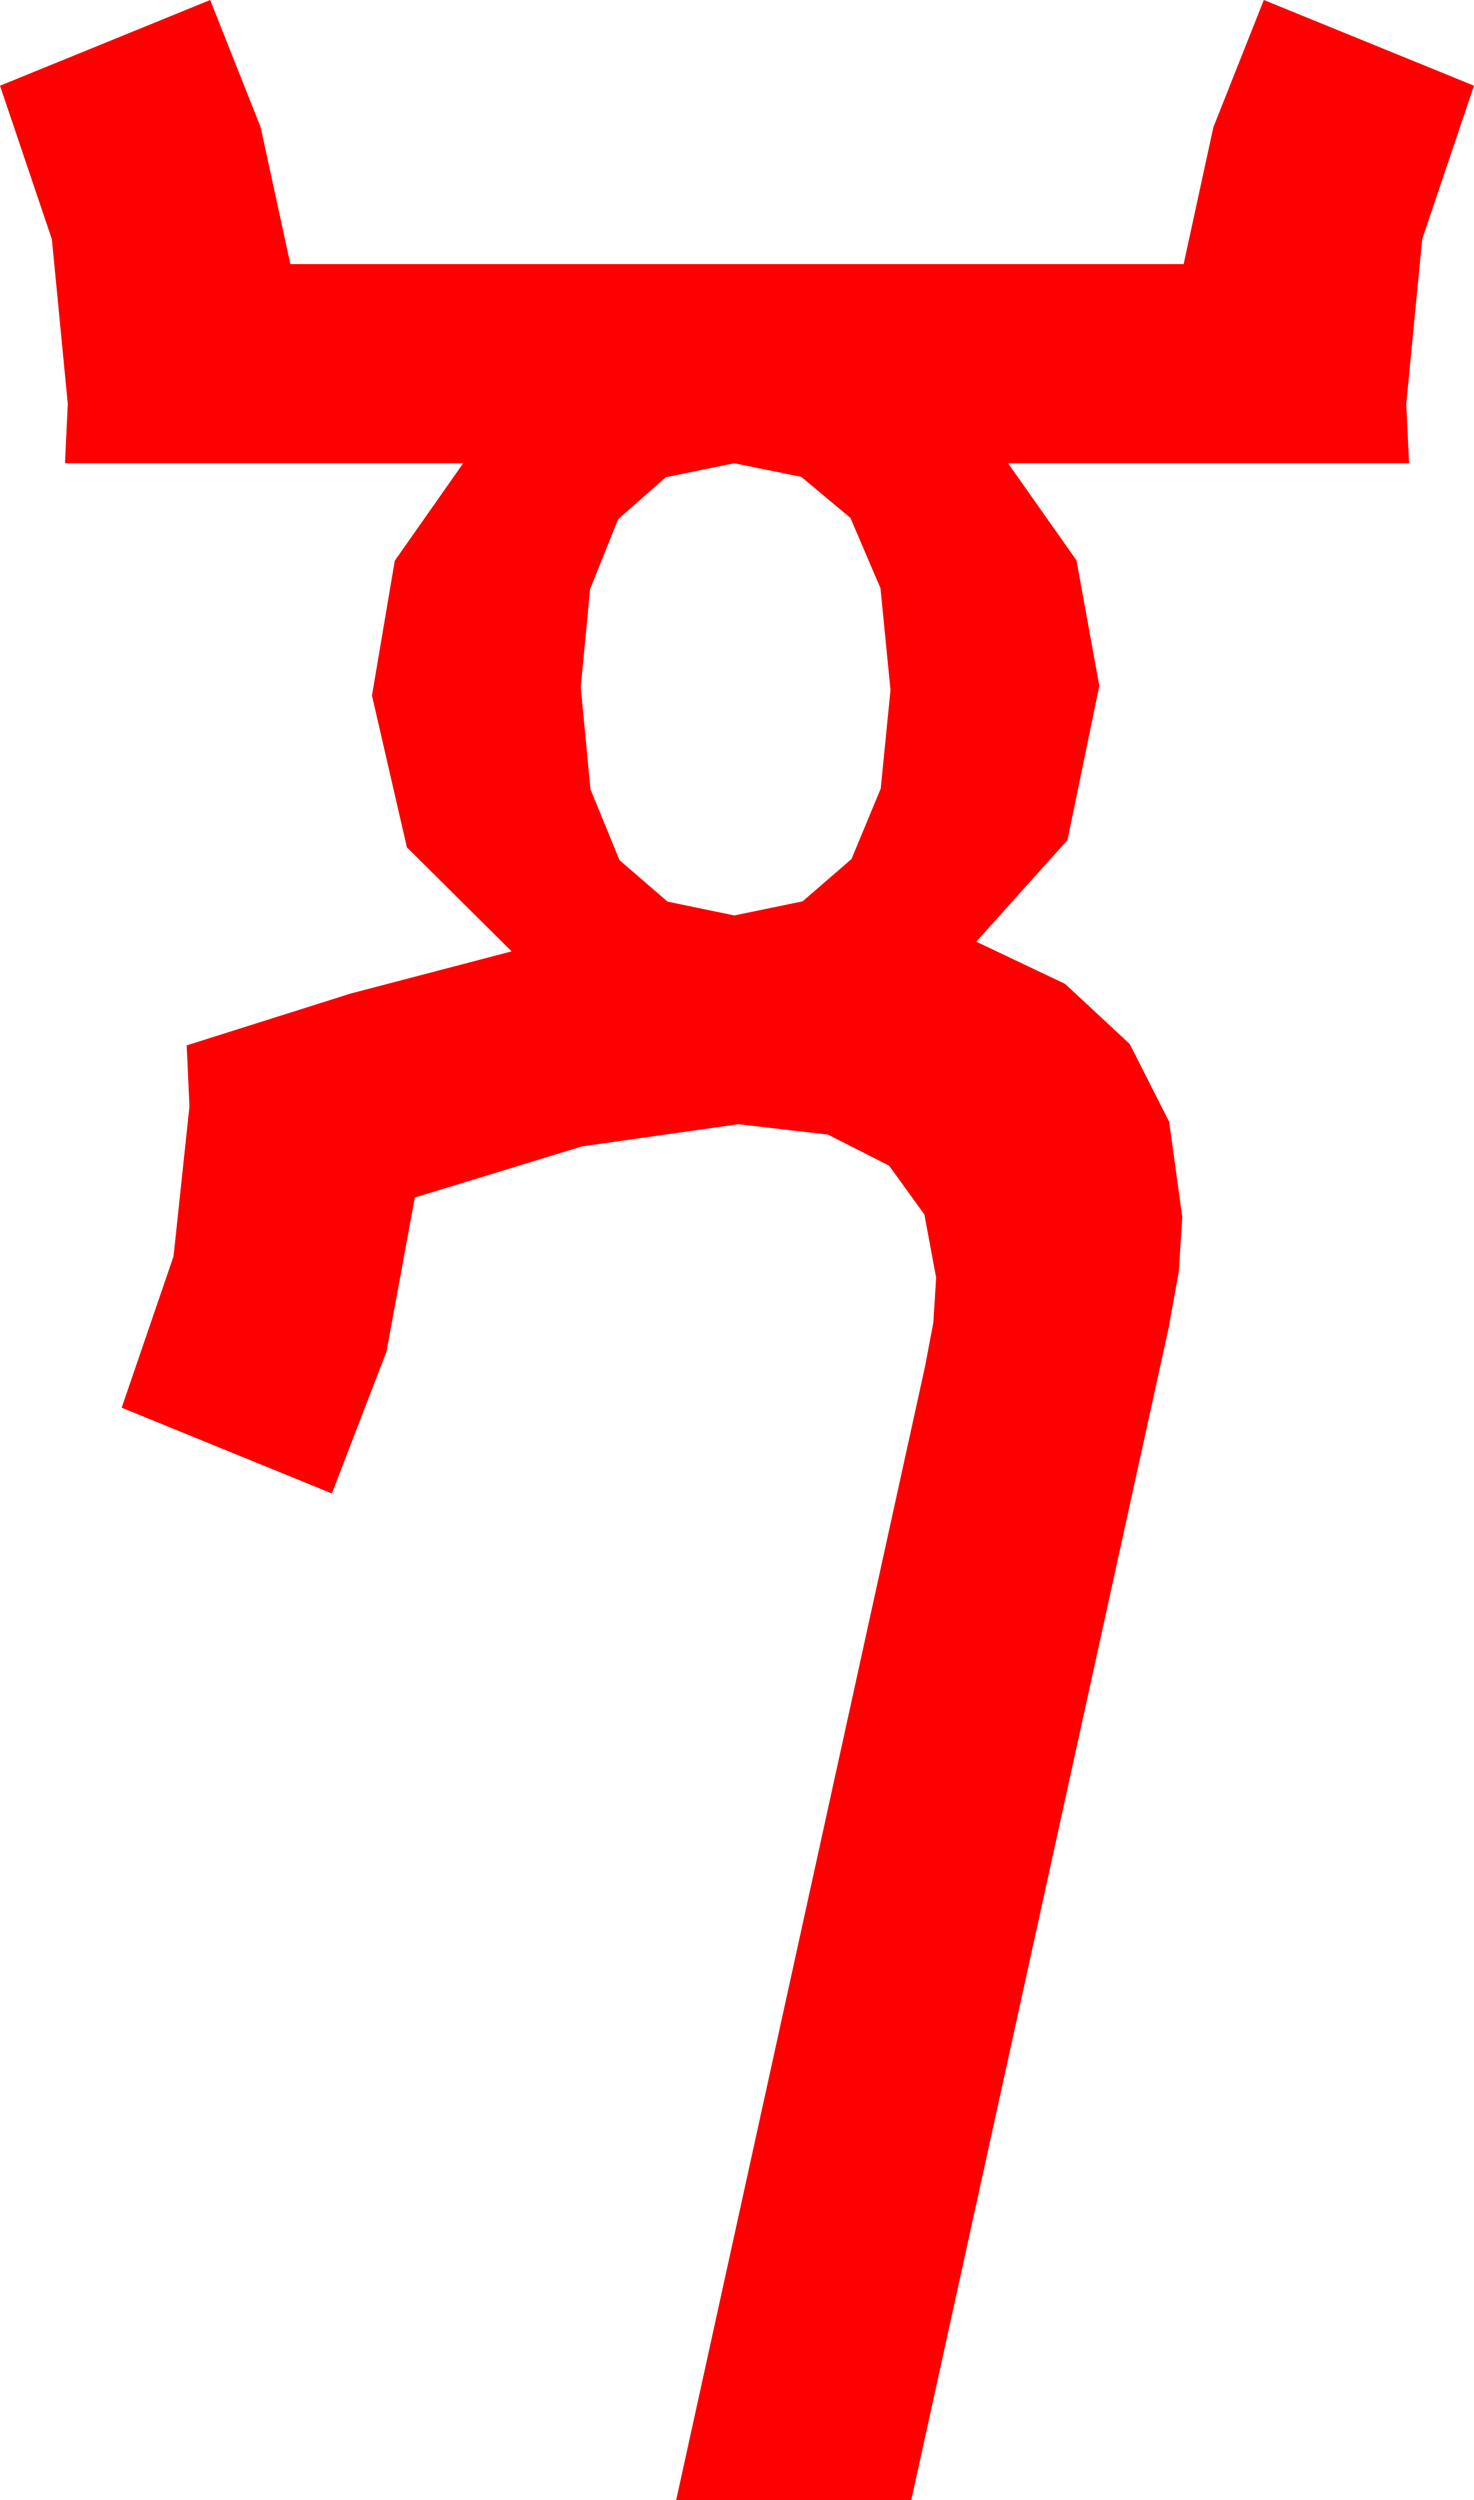 <?xml version="1.0" encoding="utf-8"?>
<!DOCTYPE svg PUBLIC "-//W3C//DTD SVG 1.1//EN" "http://www.w3.org/Graphics/SVG/1.1/DTD/svg11.dtd">
<svg width="31.23" height="52.969" xmlns="http://www.w3.org/2000/svg" xmlns:xlink="http://www.w3.org/1999/xlink" xmlns:xml="http://www.w3.org/XML/1998/namespace" version="1.1">
  <g>
    <g>
      <path style="fill:#FF0000;fill-opacity:1" d="M15.557,9.814L14.106,10.111 13.096,11.001 12.502,12.484 12.305,14.561 12.51,16.721 13.125,18.223 14.143,19.102 15.557,19.395 17.005,19.096 18.04,18.201 18.66,16.708 18.867,14.619 18.655,12.462 18.018,10.972 16.978,10.104 15.557,9.814z M4.453,0L5.522,2.695 6.152,5.596 25.078,5.596 25.708,2.695 26.777,0 31.23,1.816 30.132,5.068 29.795,8.555 29.854,9.814 21.357,9.814 22.808,11.873 23.291,14.531 22.617,17.798 20.684,19.951 22.566,20.845 23.936,22.119 24.771,23.767 25.049,25.781 24.976,26.938 24.756,28.154 19.307,52.969 14.326,52.969 19.6,28.945 19.775,28.022 19.834,27.07 19.585,25.73 18.838,24.697 17.542,24.038 15.645,23.818 12.334,24.287 8.789,25.371 8.188,28.638 7.031,31.641 2.578,29.824 3.677,26.616 4.014,23.438 3.955,22.148 7.427,21.05 10.84,20.156 8.621,17.952 7.881,14.736 8.364,11.88 9.814,9.814 1.377,9.814 1.436,8.555 1.099,5.068 0,1.816 4.453,0z" />
    </g>
  </g>
</svg>